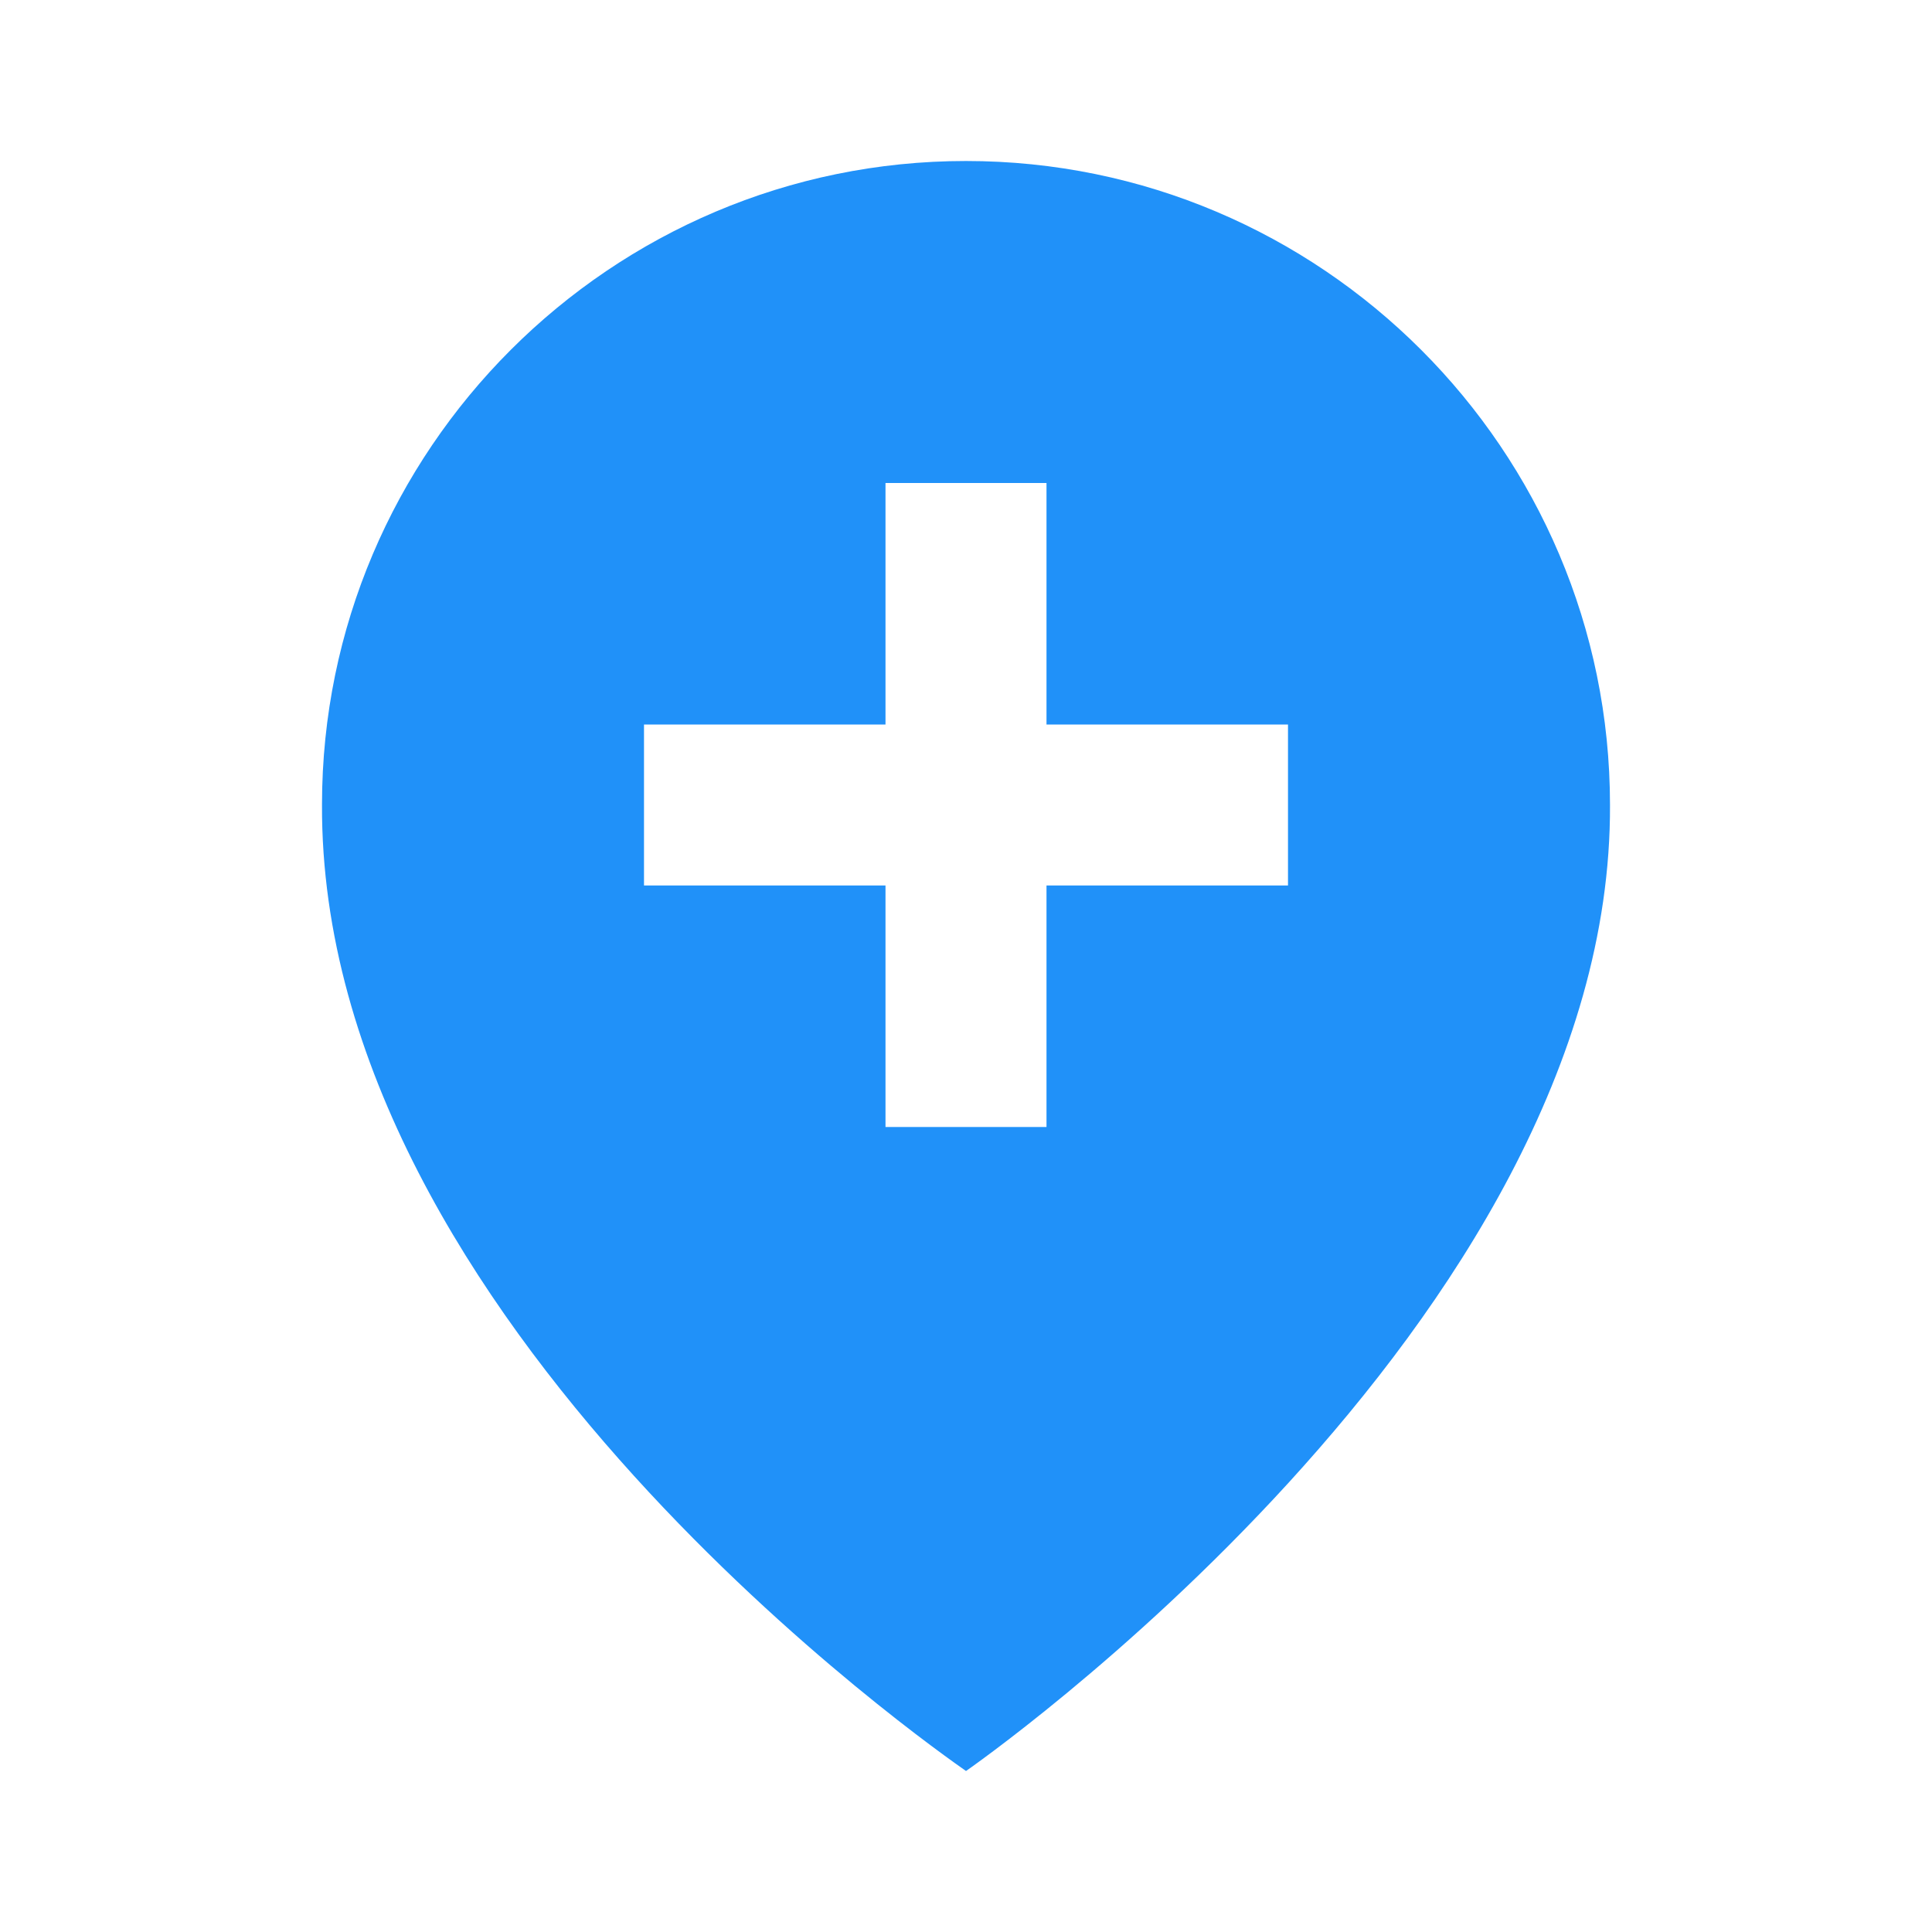 <svg xmlns="http://www.w3.org/2000/svg" width="24" height="24" viewBox="0 0 24 24" fill="#2091F9"> <path d="M12 22s8.029-5.56 8-12c0-4.411-3.589-8-8-8S4 5.589 4 9.995C3.971 16.44 11.696 21.784 12 22zM8 9h3V6h2v3h3v2h-3v3h-2v-3H8V9z"/></svg>
